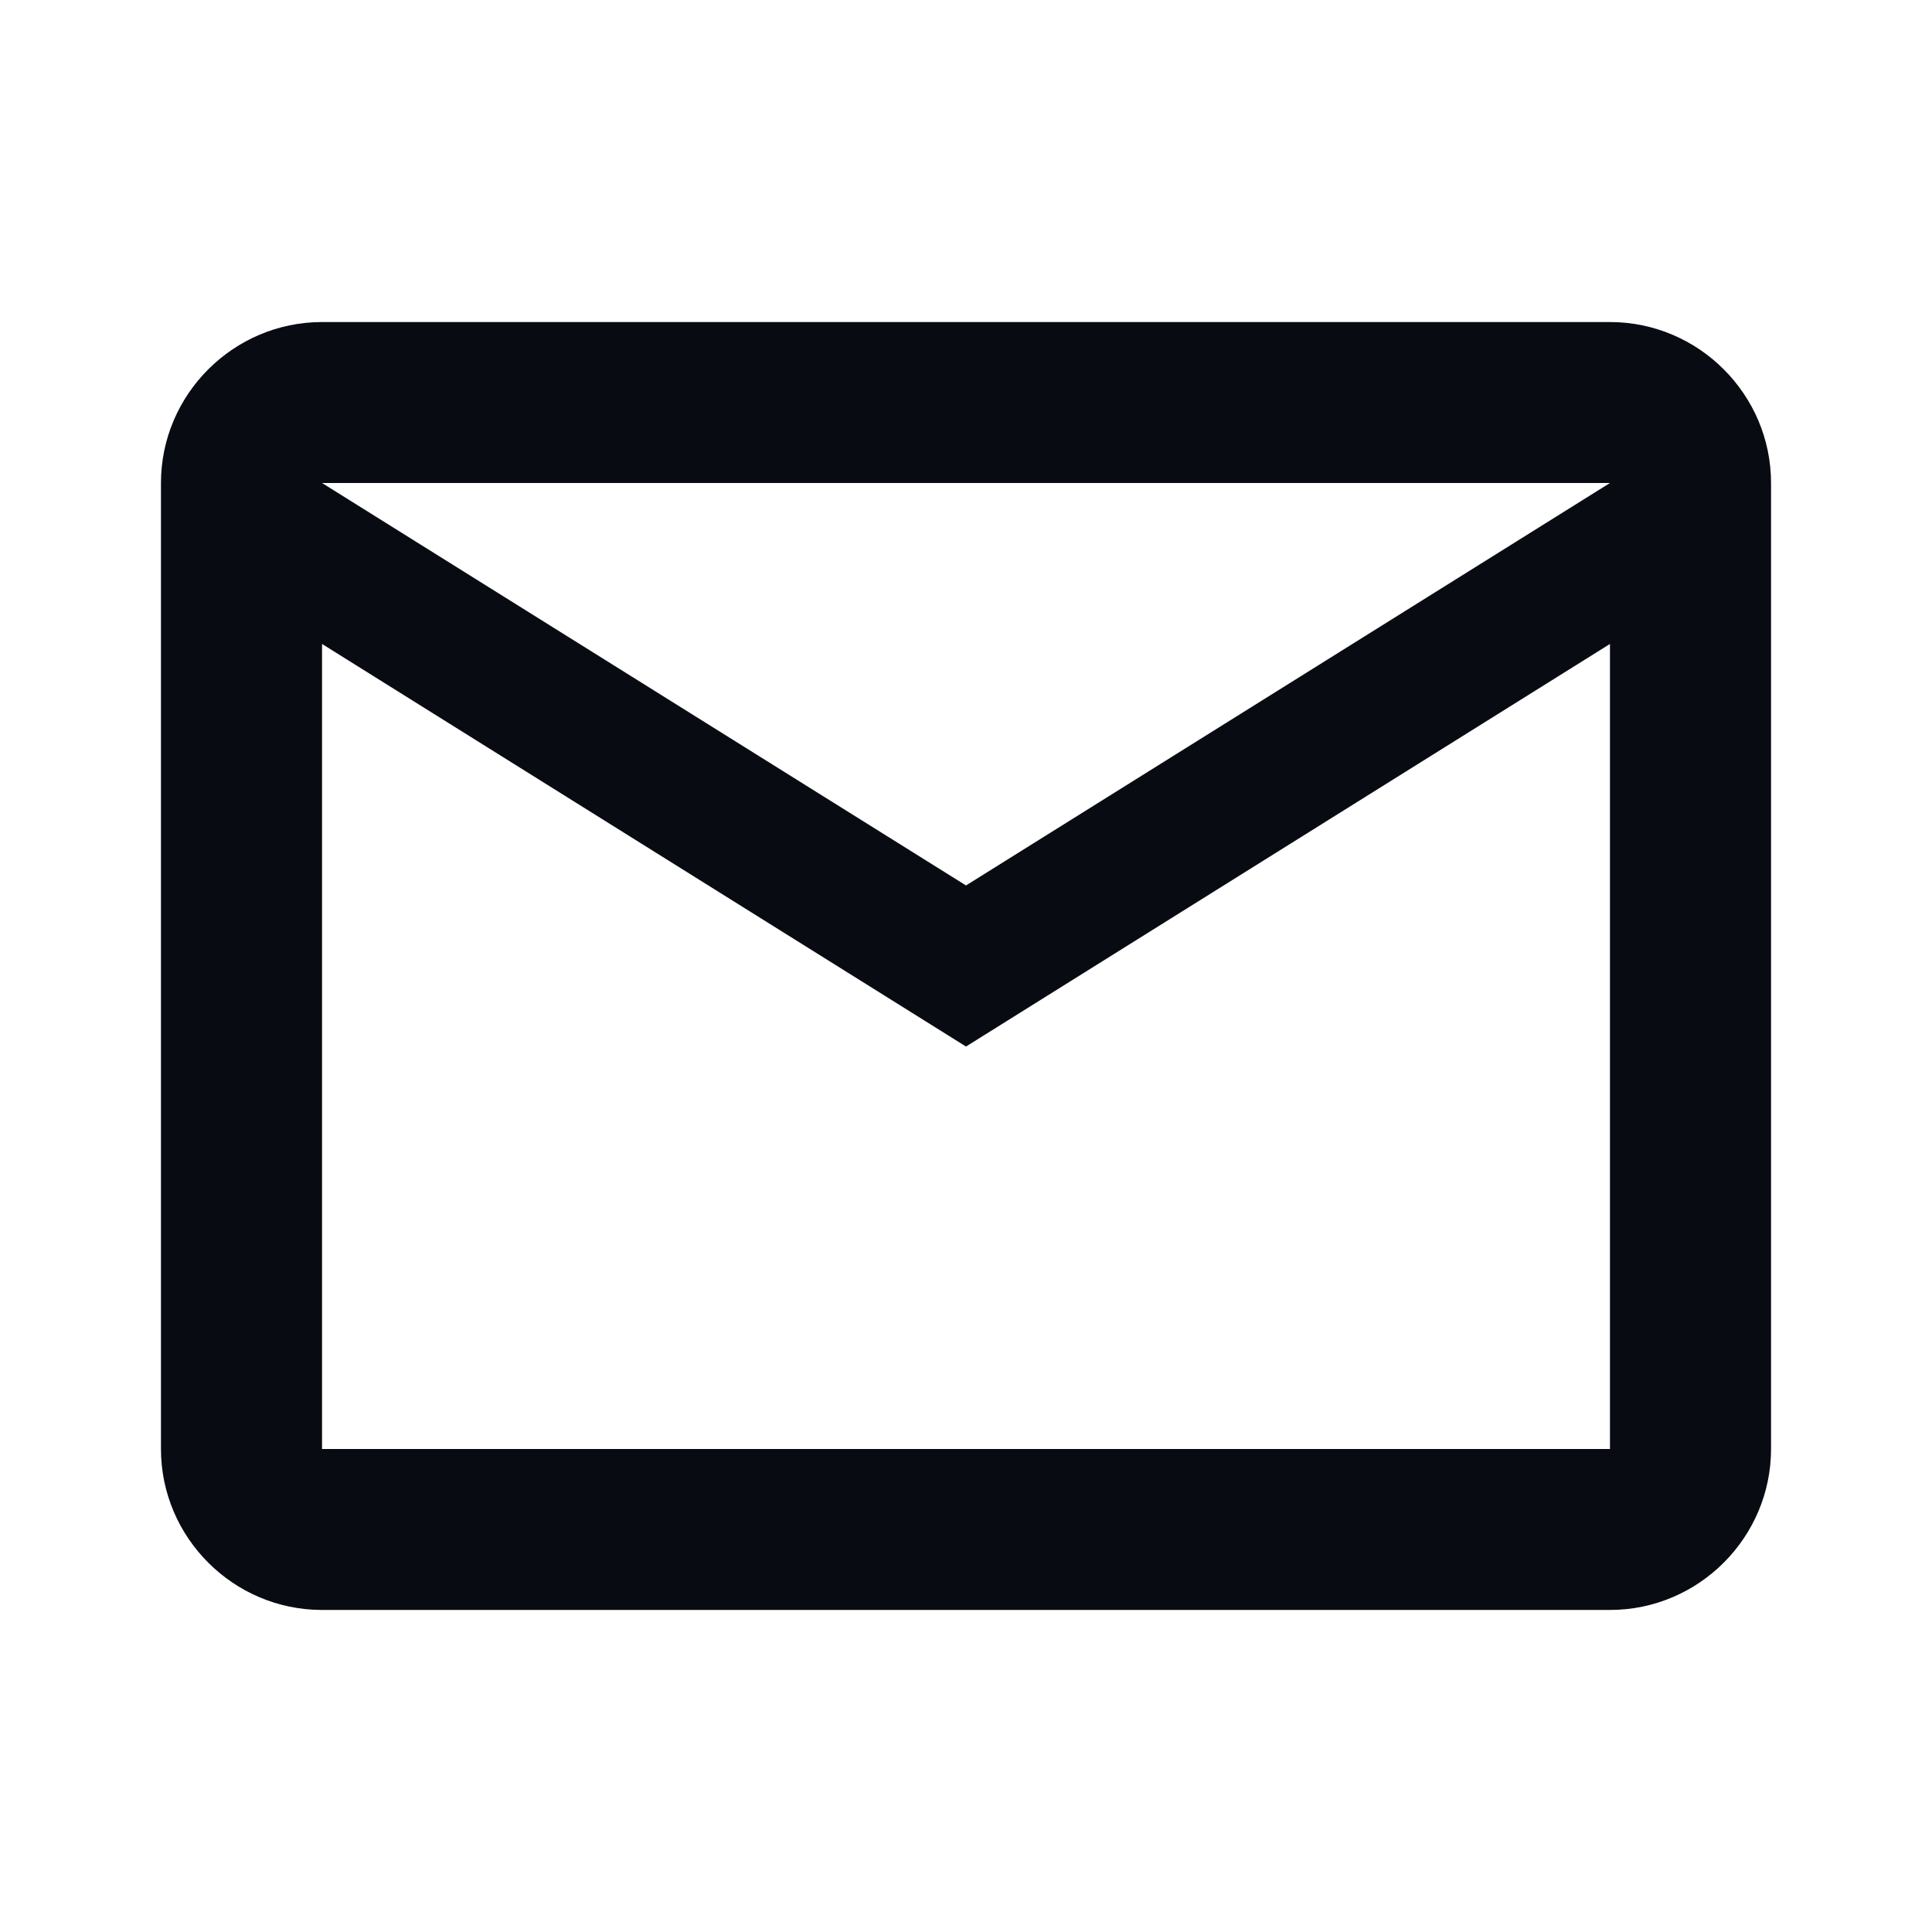 <svg width="16" height="16" viewBox="0 0 16 16" fill="none" xmlns="http://www.w3.org/2000/svg">
<path d="M14.667 4C14.667 3.267 14.067 2.667 13.333 2.667H2.667C1.933 2.667 1.333 3.267 1.333 4V12C1.333 12.733 1.933 13.333 2.667 13.333H13.333C14.067 13.333 14.667 12.733 14.667 12V4ZM13.333 4L8 7.333L2.667 4H13.333ZM13.333 12H2.667V5.333L8 8.667L13.333 5.333V12Z" fill="#080C12"/>
</svg>
